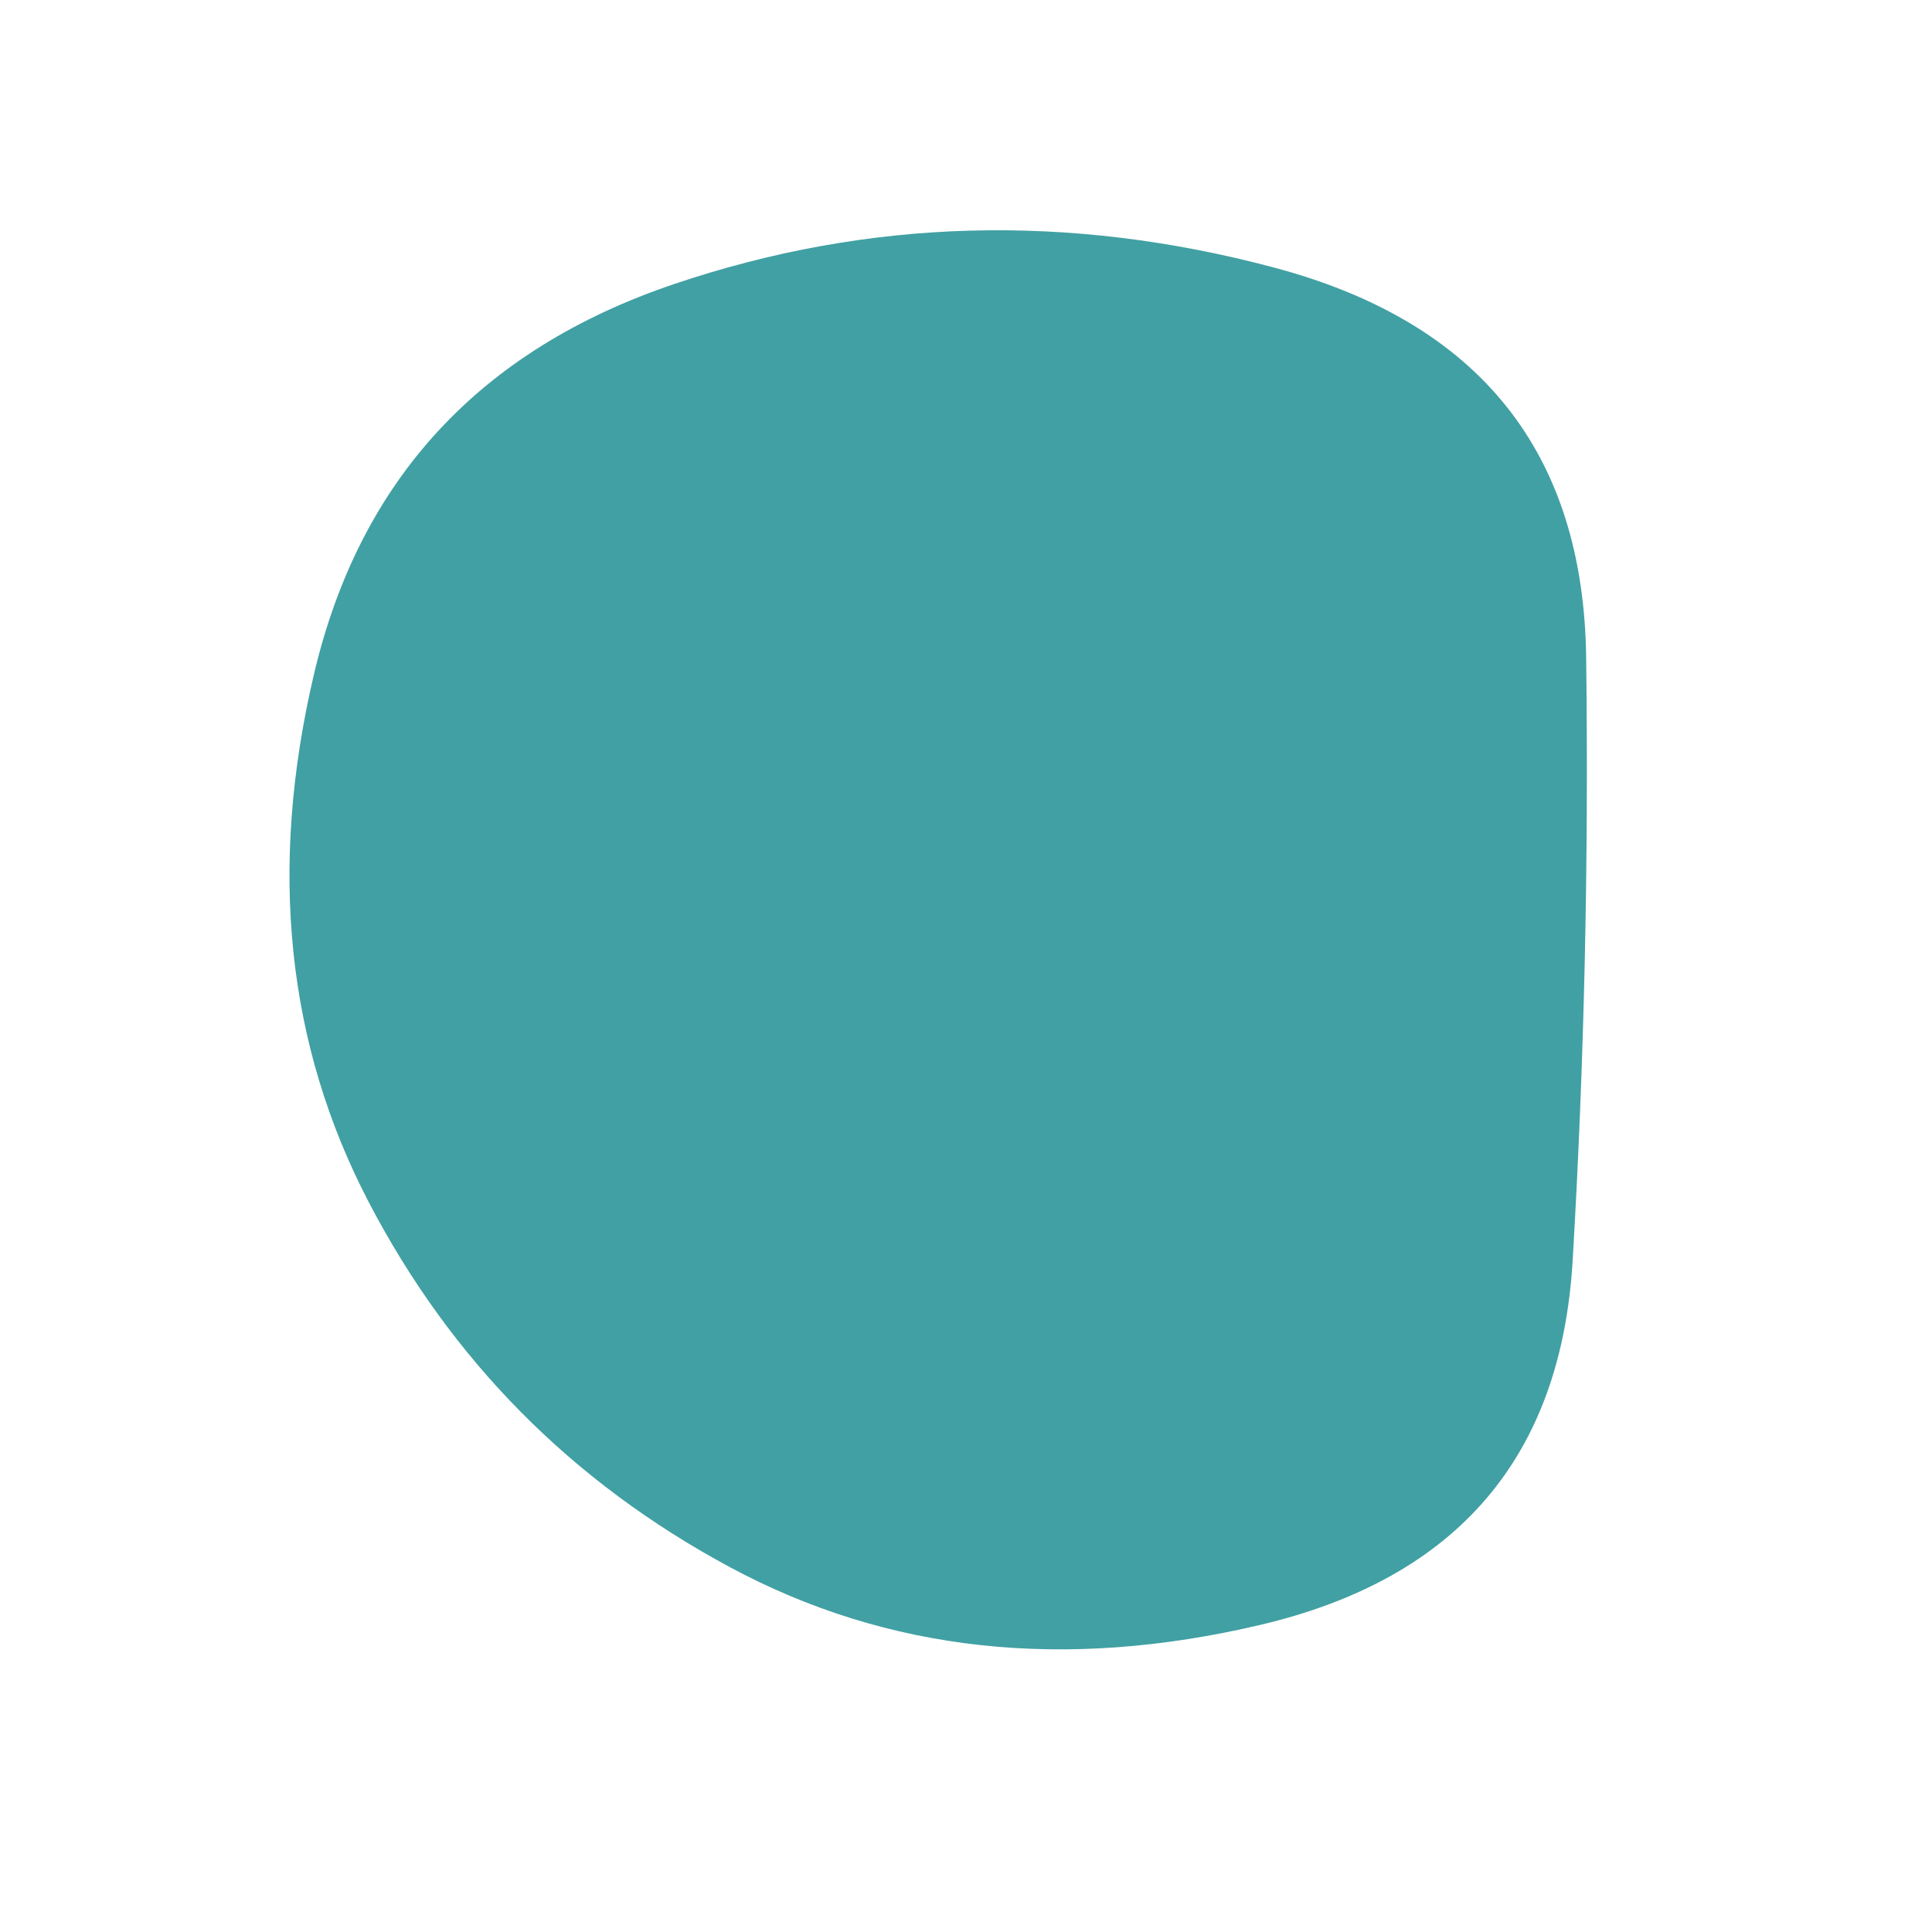 <svg viewBox="0 0 1000 1000" xmlns="http://www.w3.org/2000/svg"><defs><clipPath id="b"><path fill="currentColor" d="M814 652.5Q805 805 652.5 841t-275-30Q255 745 191 622.5T162.5 349Q198 198 349 147t310.5-8.5Q819 181 821 340.5t-7 312Z"/></clipPath><filter id="a" x="-50vw" y="-50vh" width="100vw" height="100vh"><feFlood flood-color="#fff" result="neutral-gray"/><feTurbulence type="fractalNoise" baseFrequency="2.5" numOctaves="100" stitchTiles="stitch" result="noise"/><feColorMatrix in="noise" type="saturate" values="0" result="destaturatedNoise"/><feComponentTransfer in="desaturatedNoise" result="theNoise"><feFuncA type="table" tableValues="0 0 0.1 0"/></feComponentTransfer><feBlend in="SourceGraphic" in2="theNoise" mode="soft-light" result="noisy-image"/></filter></defs><g filter="url(#a)" clip-path="url(#b)"><path fill="#41a0a3" d="M814 652.5Q805 805 652.5 841t-275-30Q255 745 191 622.5T162.5 349Q198 198 349 147t310.5-8.5Q819 181 821 340.5t-7 312Z"/></g></svg>